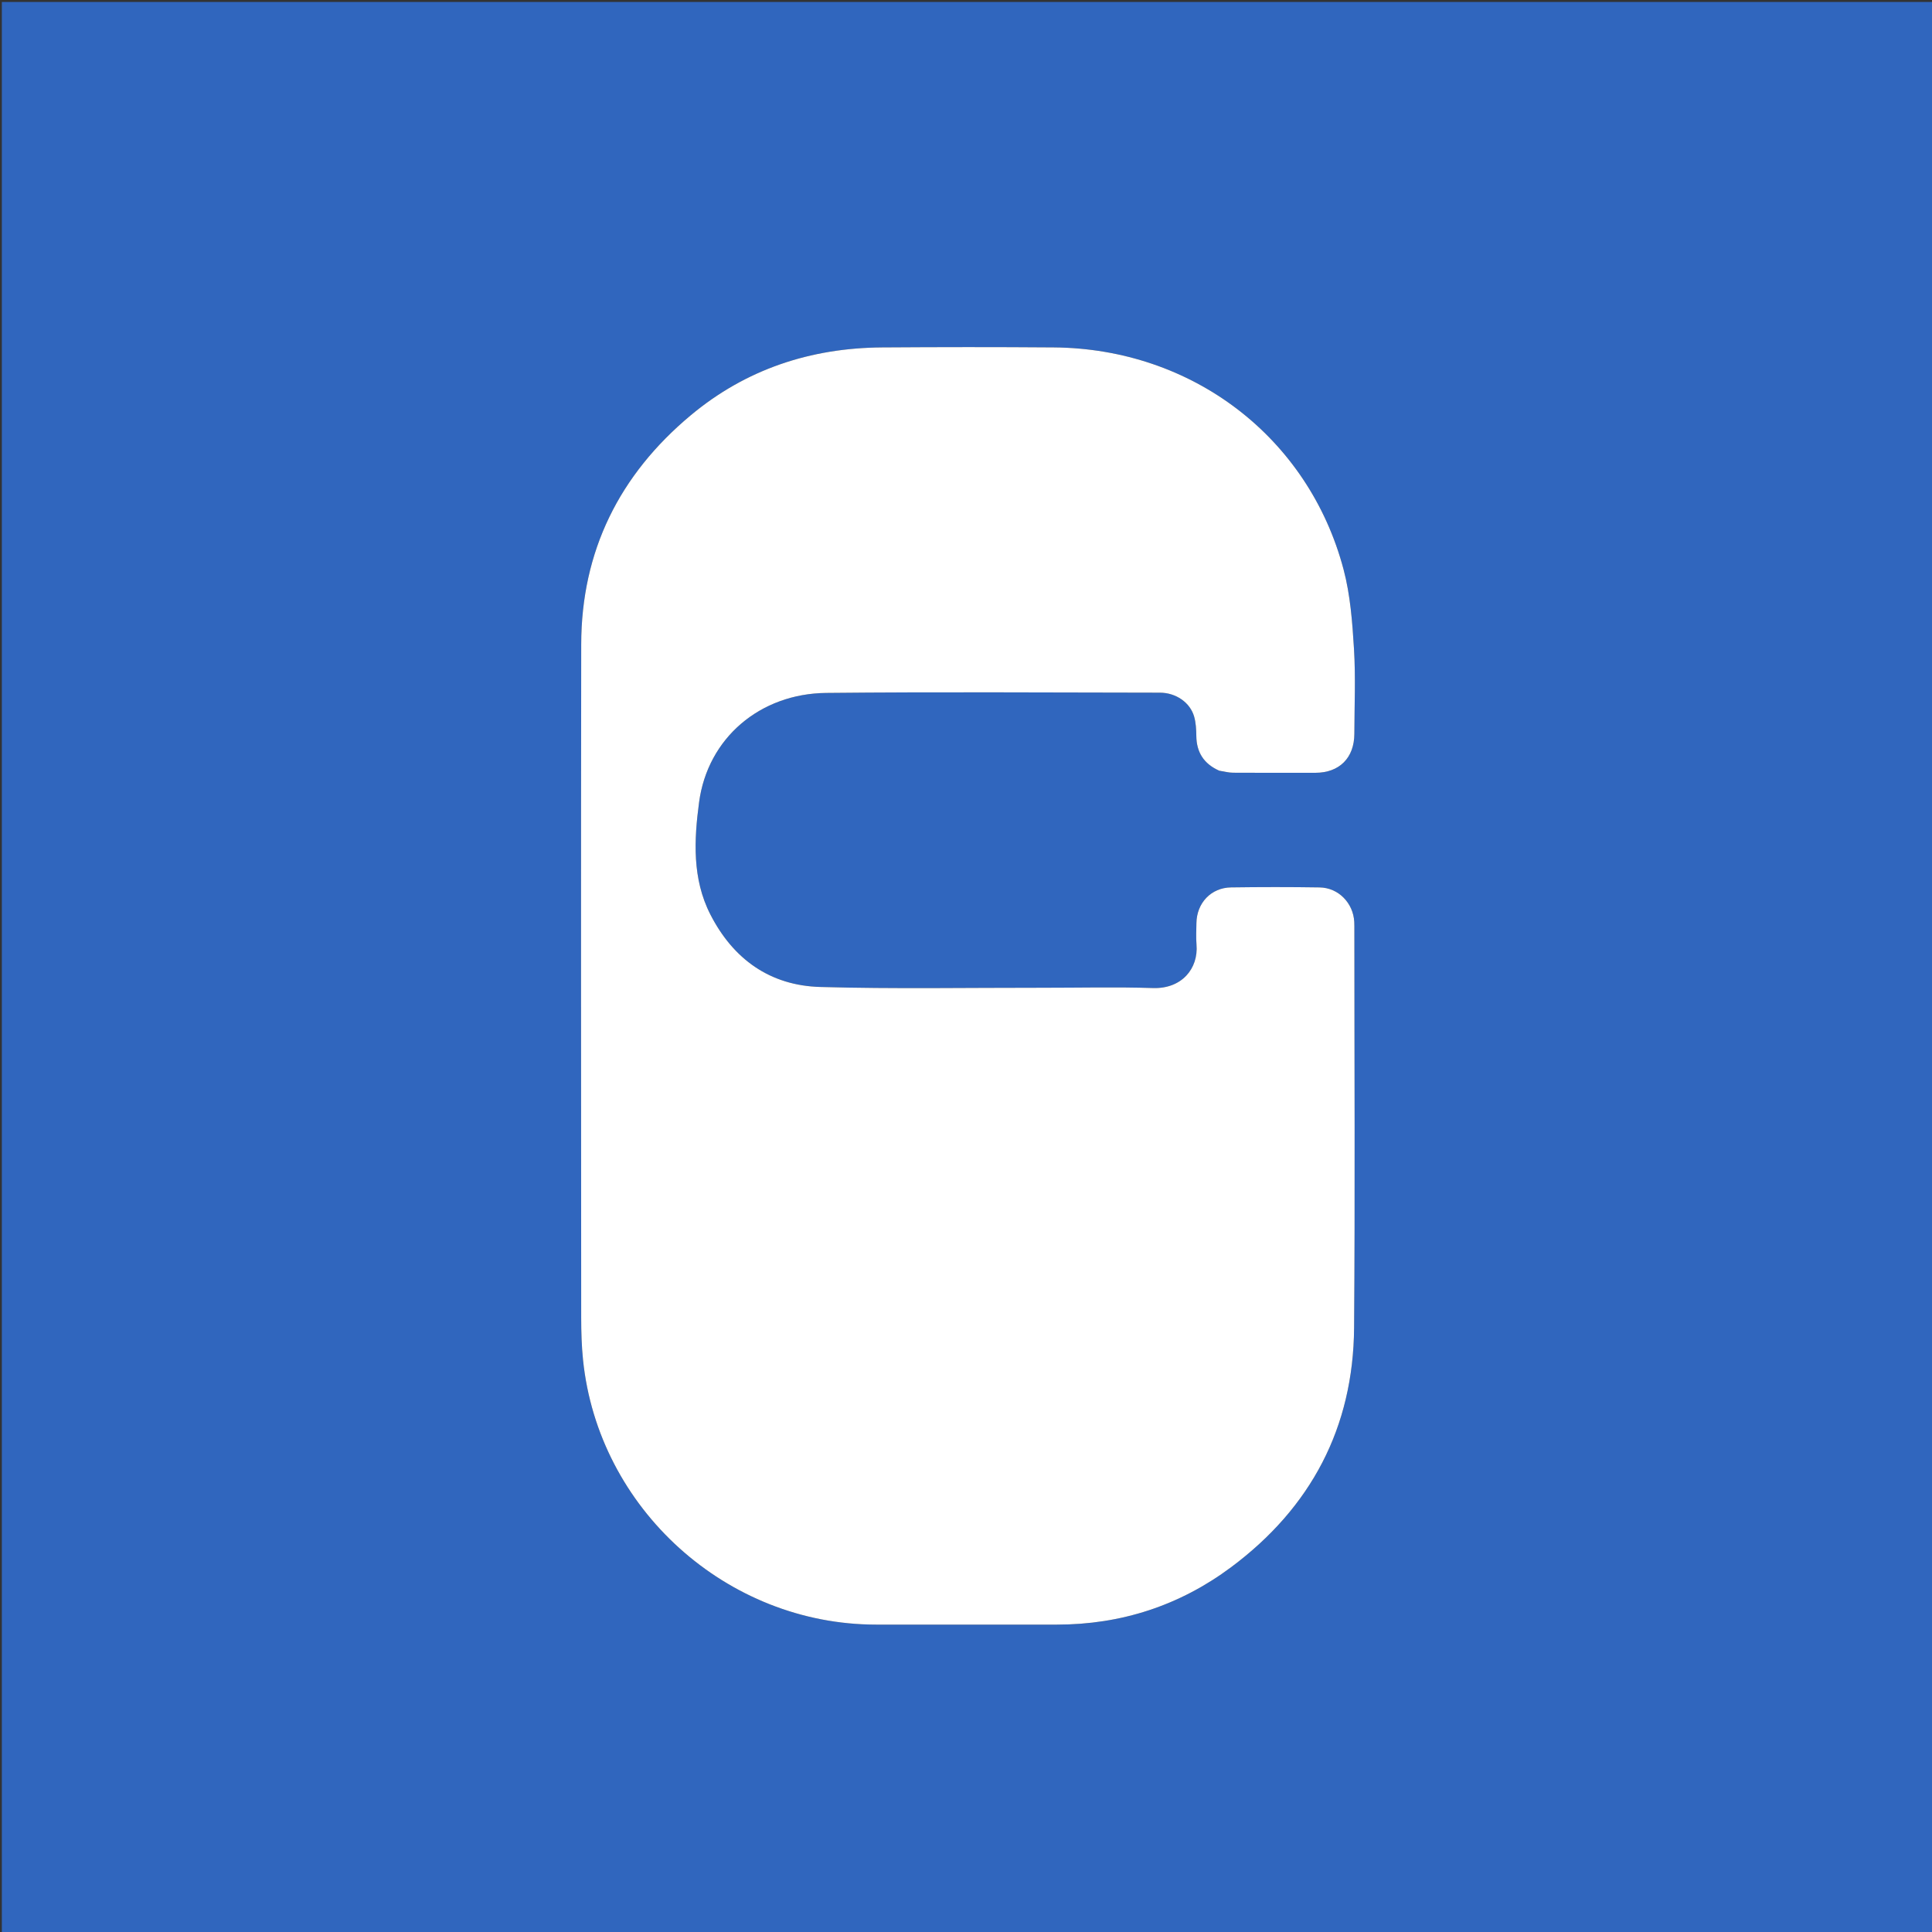 <svg version="1.1" id="Layer_1" xmlns="http://www.w3.org/2000/svg" xmlns:xlink="http://www.w3.org/1999/xlink" x="0px" y="0px"
	 width="100%" viewBox="0 0 1080 1080" enable-background="new 0 0 1080 1080" xml:space="preserve">
<rect x="0" y="0" width="1080" height="1080" fill="#333333" stroke="none"/>
<path fill="#3066BE" opacity="1" stroke="none" 
	d="
M491,1081 
	C327.352,1081 164.204,1081 1.028,1081 
	C1.028,721.06 1.028,361.121 1.028,1.091 
	C360.898,1.091 720.796,1.091 1080.847,1.091 
	C1080.847,361 1080.847,721 1080.847,1081 
	C884.454,1081 687.977,1081 491,1081 
M681.956,430.957 
	C684.41,431.305 686.862,431.939 689.318,431.954 
	C704.649,432.046 719.98,432.008 735.312,431.998 
	C748.72,431.988 757.055,423.677 757.093,410.191 
	C757.137,394.359 757.853,378.482 756.886,362.71 
	C755.973,347.83 754.853,332.637 751.058,318.315 
	C731.455,244.332 666.372,194.808 589.036,194.21 
	C557.041,193.962 525.043,193.992 493.048,194.213 
	C453.044,194.49 416.883,206.453 386.068,232.196 
	C346.296,265.421 324.971,308.001 324.899,360.244 
	C324.724,485.728 324.826,611.213 324.889,736.698 
	C324.892,744.515 325.121,752.373 325.915,760.144 
	C334.418,843.341 406.244,908.165 489.766,908.167 
	C523.428,908.168 557.091,908.16 590.753,908.169 
	C626.75,908.179 659.435,897.506 688.169,876.099 
	C732.806,842.845 756.516,798.102 756.949,742.246 
	C757.53,667.426 757.099,592.599 757.1,517.775 
	C757.1,516.942 757.083,516.108 757.036,515.276 
	C756.445,504.76 748.173,496.235 737.666,496.072 
	C721.172,495.817 704.669,495.829 688.174,496.064 
	C676.984,496.223 668.952,504.782 668.811,516.054 
	C668.761,520.052 668.523,524.076 668.856,528.048 
	C669.97,541.34 660.69,552.854 644.495,552.326 
	C623.852,551.654 603.172,552.18 582.507,552.16 
	C541.18,552.121 499.83,552.885 458.534,551.727 
	C430.499,550.941 409.905,536.235 397.102,511.211 
	C386.867,491.205 387.988,469.449 390.786,448.493 
	C395.582,412.585 424.847,387.728 461.885,387.352 
	C524.038,386.72 586.201,387.139 648.36,387.21 
	C657.378,387.221 665.263,392.709 667.524,400.544 
	C668.52,403.997 668.708,407.764 668.754,411.395 
	C668.869,420.515 672.891,426.945 681.956,430.957 
z"/>
<path fill="#FFFFFF" opacity="1" stroke="none" 
	d="
M681.579,430.826 
	C672.891,426.945 668.869,420.515 668.754,411.395 
	C668.708,407.764 668.52,403.997 667.524,400.544 
	C665.263,392.709 657.378,387.221 648.36,387.21 
	C586.201,387.139 524.038,386.72 461.885,387.352 
	C424.847,387.728 395.582,412.585 390.786,448.493 
	C387.988,469.449 386.867,491.205 397.102,511.211 
	C409.905,536.235 430.499,550.941 458.534,551.727 
	C499.83,552.885 541.18,552.121 582.507,552.16 
	C603.172,552.18 623.852,551.654 644.495,552.326 
	C660.69,552.854 669.97,541.34 668.856,528.048 
	C668.523,524.076 668.761,520.052 668.811,516.054 
	C668.952,504.782 676.984,496.223 688.174,496.064 
	C704.669,495.829 721.172,495.817 737.666,496.072 
	C748.173,496.235 756.445,504.76 757.036,515.276 
	C757.083,516.108 757.1,516.942 757.1,517.775 
	C757.099,592.599 757.53,667.426 756.949,742.246 
	C756.516,798.102 732.806,842.845 688.169,876.099 
	C659.435,897.506 626.75,908.179 590.753,908.169 
	C557.091,908.16 523.428,908.168 489.766,908.167 
	C406.244,908.165 334.418,843.341 325.915,760.144 
	C325.121,752.373 324.892,744.515 324.889,736.698 
	C324.826,611.213 324.724,485.728 324.899,360.244 
	C324.971,308.001 346.296,265.421 386.068,232.196 
	C416.883,206.453 453.044,194.49 493.048,194.213 
	C525.043,193.992 557.041,193.962 589.036,194.21 
	C666.372,194.808 731.455,244.332 751.058,318.315 
	C754.853,332.637 755.973,347.83 756.886,362.71 
	C757.853,378.482 757.137,394.359 757.093,410.191 
	C757.055,423.677 748.72,431.988 735.312,431.998 
	C719.98,432.008 704.649,432.046 689.318,431.954 
	C686.862,431.939 684.41,431.305 681.579,430.826 
z"/>
</svg>